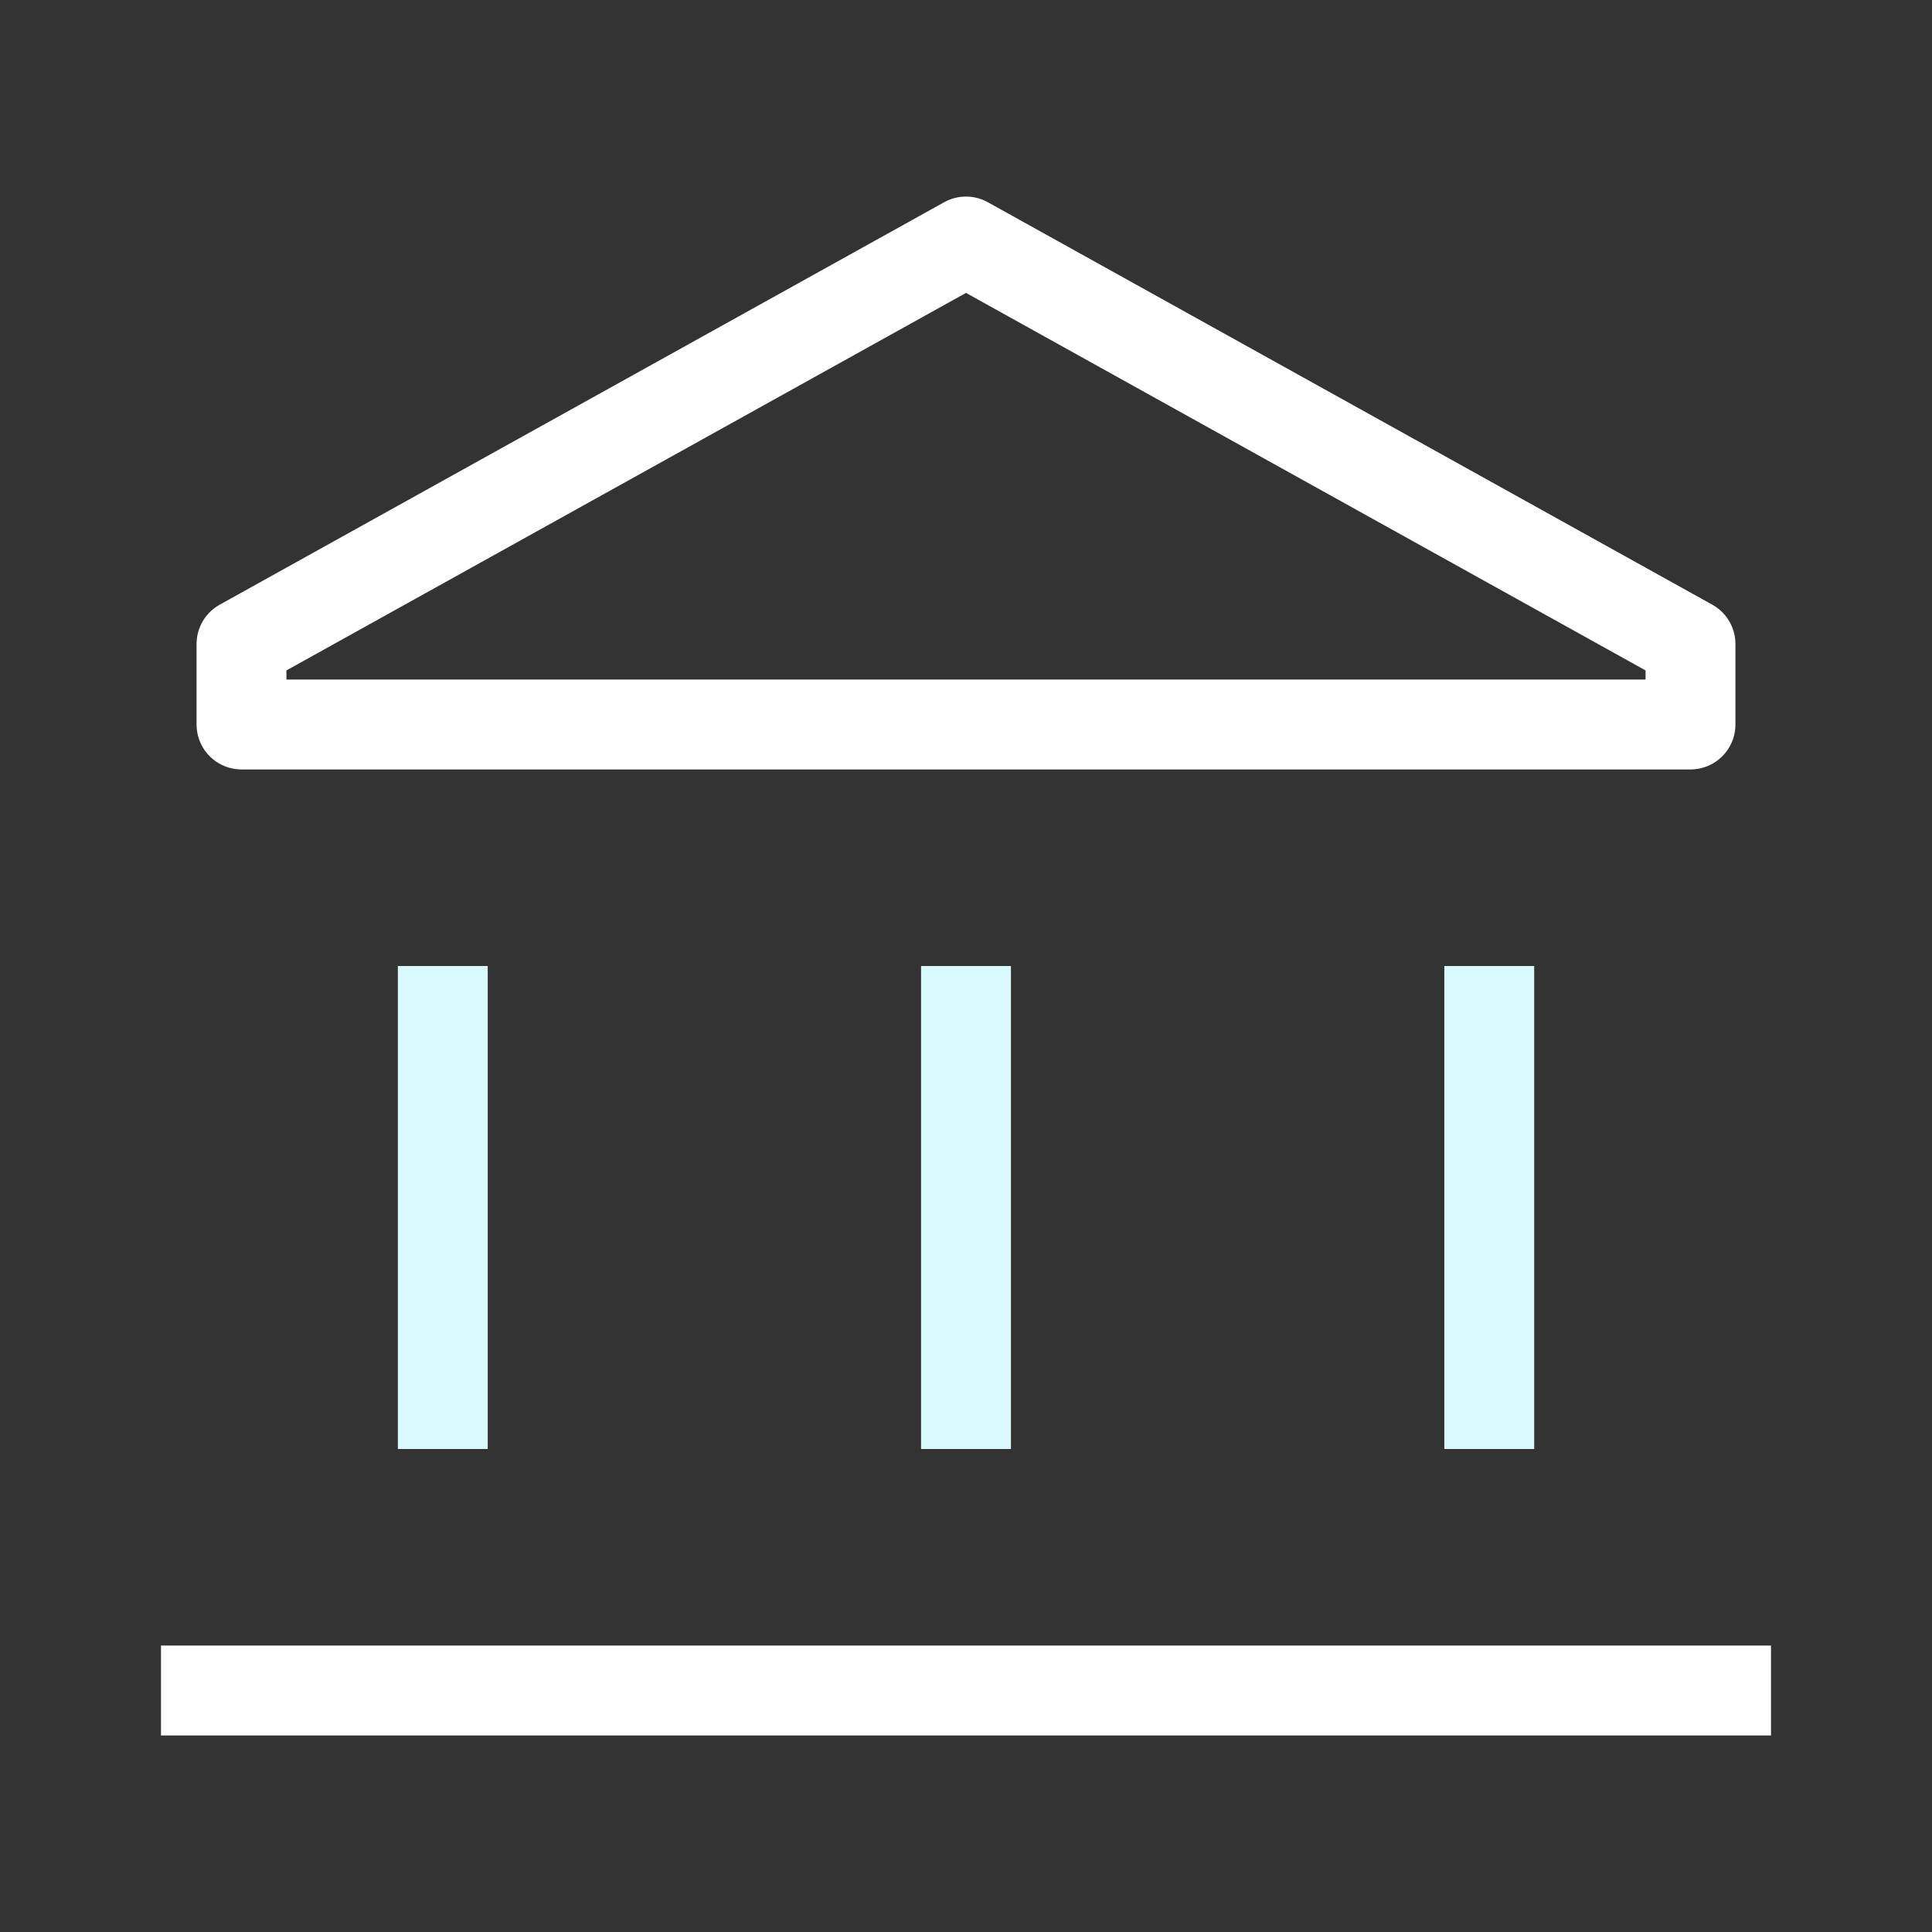 <svg width="43" height="43" viewBox="0 0 43 43" fill="none" xmlns="http://www.w3.org/2000/svg">
<rect x="0" y="0" width="43" height="43" fill="#333333" stroke="none"/>
<path d="M3.583 37.625H39.417M21.5 5.375L5.375 14.333V16.125H37.625V14.333L21.5 5.375Z" stroke="white" stroke-width="2" stroke-linejoin="round"/>
<path d="M9.855 21.5V32.25M33.146 21.5V32.25M21.5 21.5V32.25" stroke="#D8FAFD" stroke-width="2" stroke-linejoin="round"/>
</svg>
